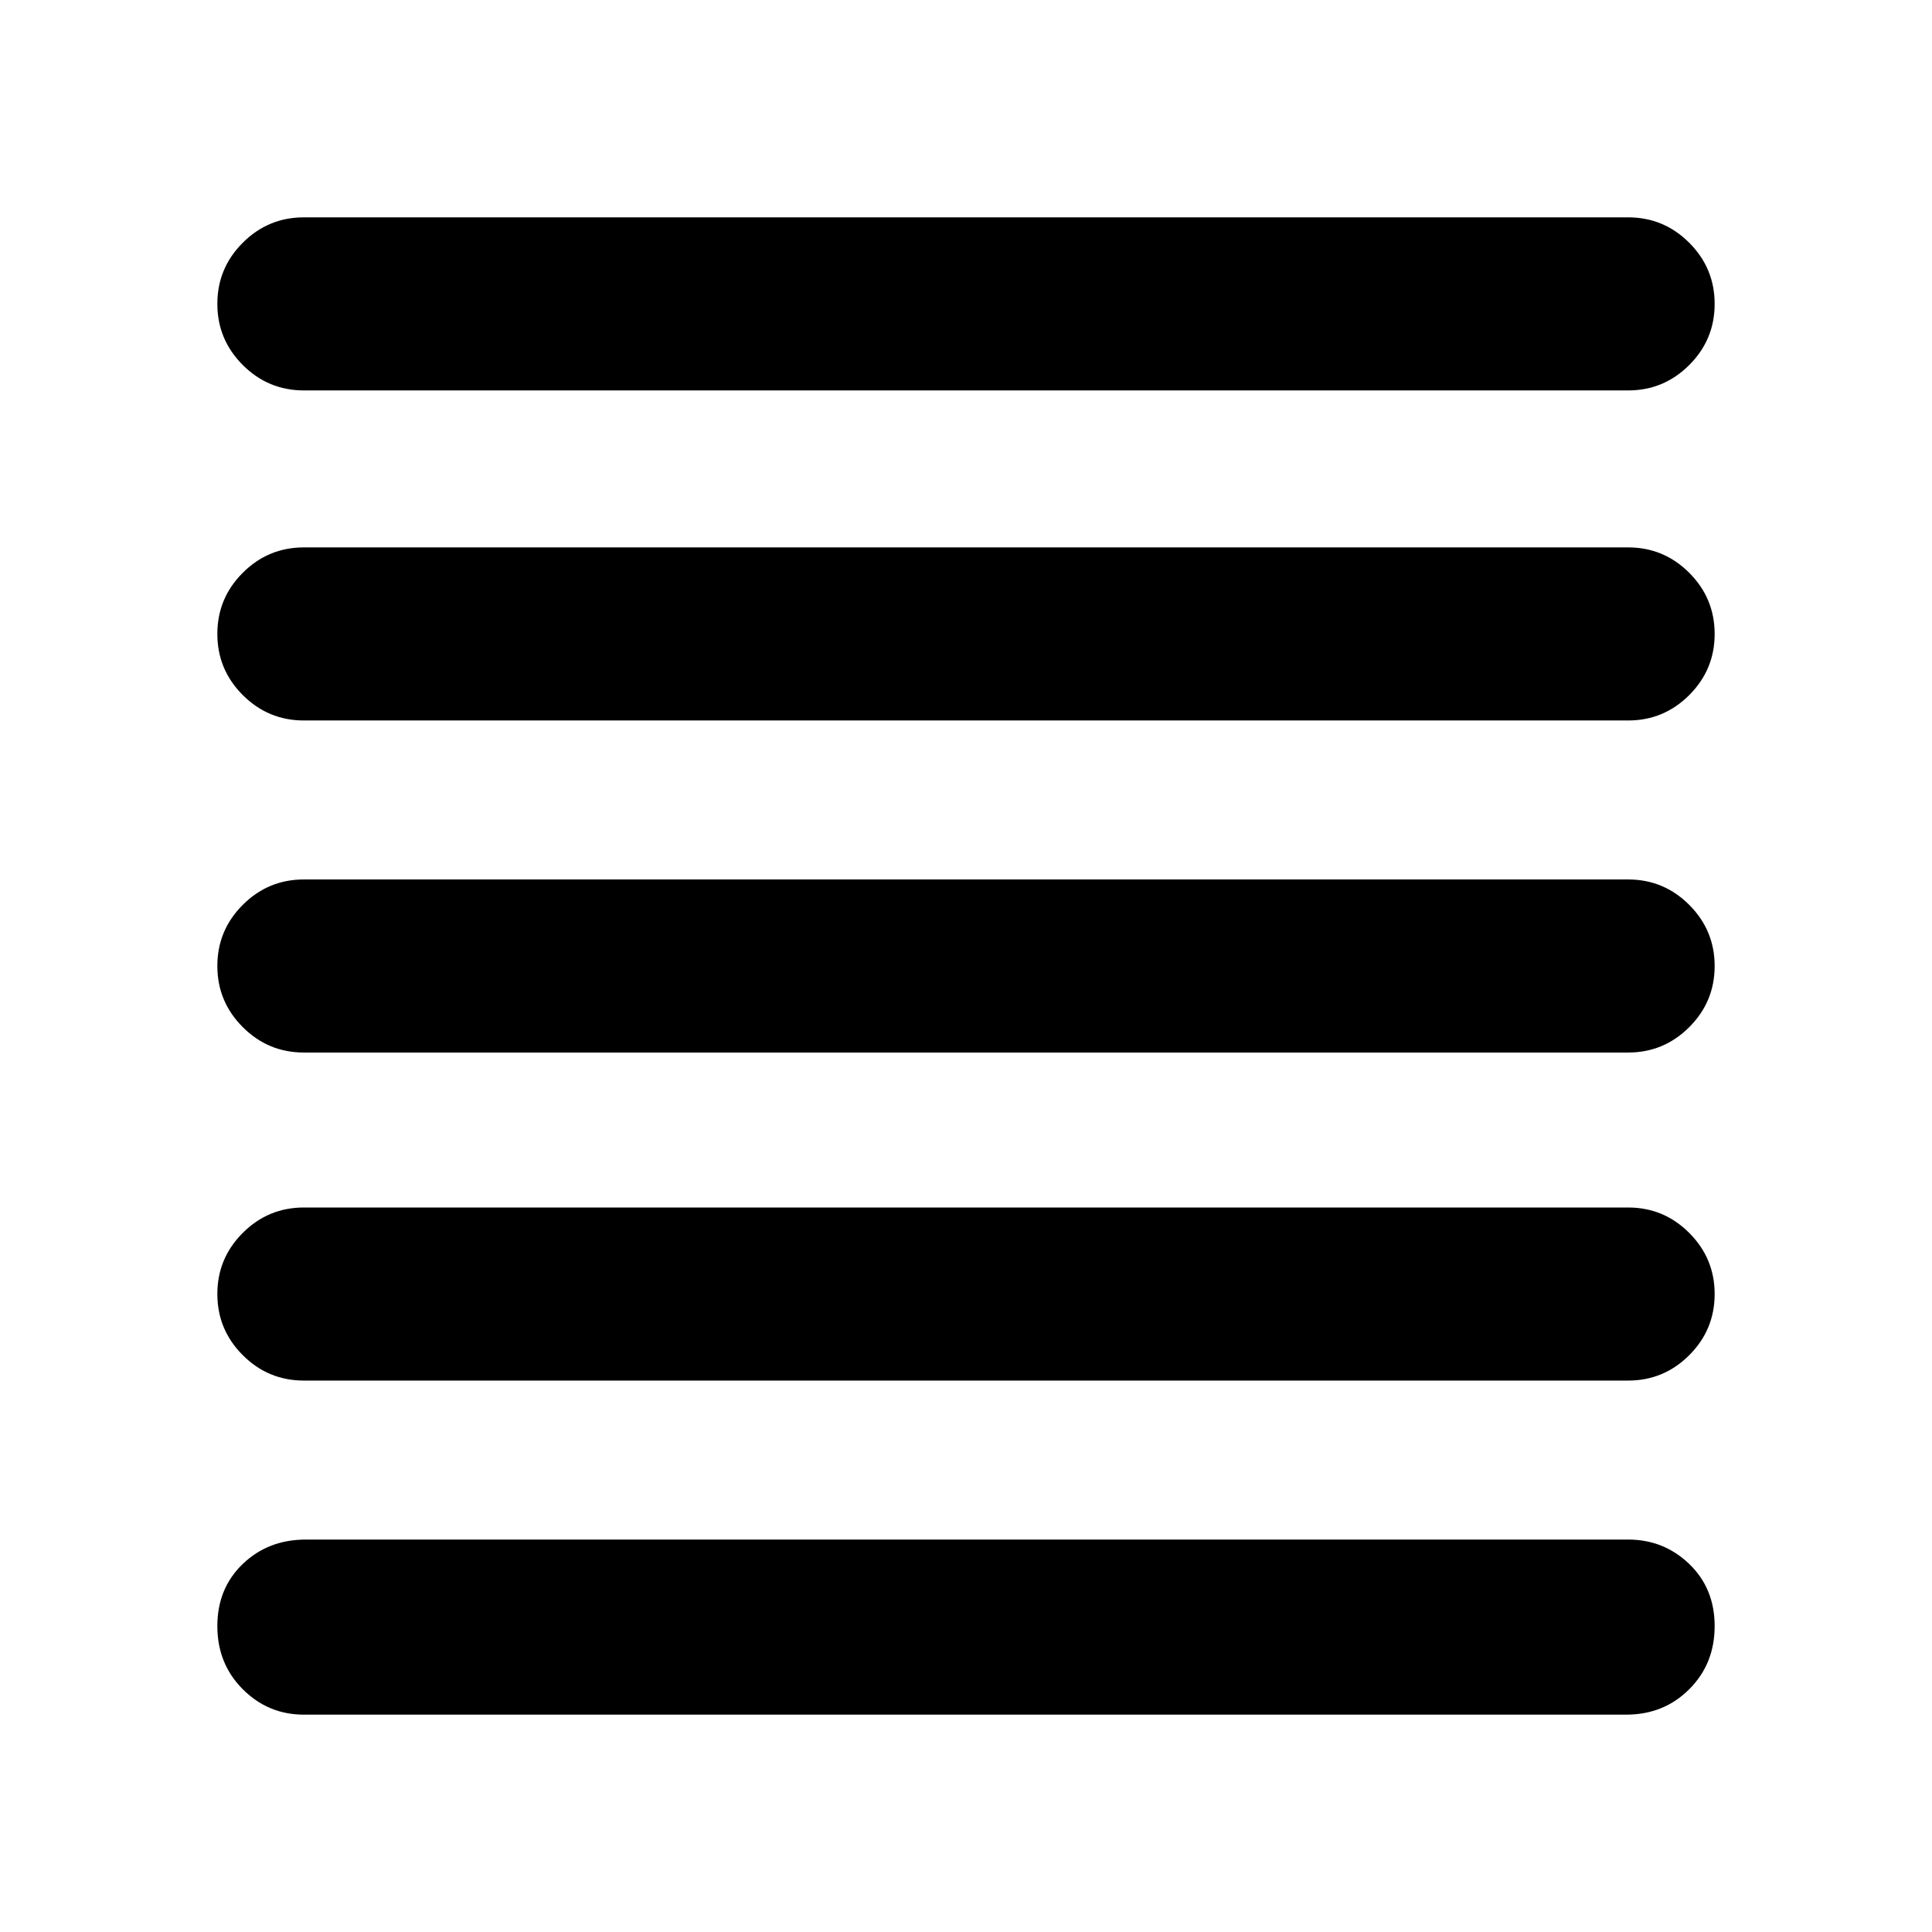 <svg xmlns="http://www.w3.org/2000/svg" height="24" viewBox="0 -960 960 960" width="24"><path d="M151-108q-17.75 0-30.37-12.63Q108-133.26 108-152.01q0-18.76 12.63-30.87Q133.25-195 152-195h657q17.75 0 30.37 12.13Q852-170.74 852-151.99q0 18.76-12.63 31.37Q826.75-108 808-108H151Zm0-166q-17.75 0-30.37-12.63Q108-299.26 108-317.01q0-17.76 12.63-30.37Q133.25-360 151-360h658q17.75 0 30.37 12.63Q852-334.74 852-316.99q0 17.76-12.63 30.37Q826.75-274 809-274H151Zm0-163q-17.75 0-30.37-12.63Q108-462.26 108-480.01q0-17.76 12.63-30.37Q133.25-523 151-523h658q17.75 0 30.37 12.63Q852-497.74 852-479.99q0 17.76-12.63 30.37Q826.75-437 809-437H151Zm0-165q-17.75 0-30.37-12.63Q108-627.26 108-645.01q0-17.76 12.63-30.37Q133.25-688 151-688h658q17.75 0 30.37 12.63Q852-662.74 852-644.99q0 17.76-12.63 30.37Q826.75-602 809-602H151Zm0-164q-17.75 0-30.37-12.63Q108-791.26 108-809.01q0-17.76 12.63-30.37Q133.25-852 151-852h658q17.75 0 30.37 12.63Q852-826.74 852-808.99q0 17.76-12.63 30.37Q826.75-766 809-766H151Z"/></svg>